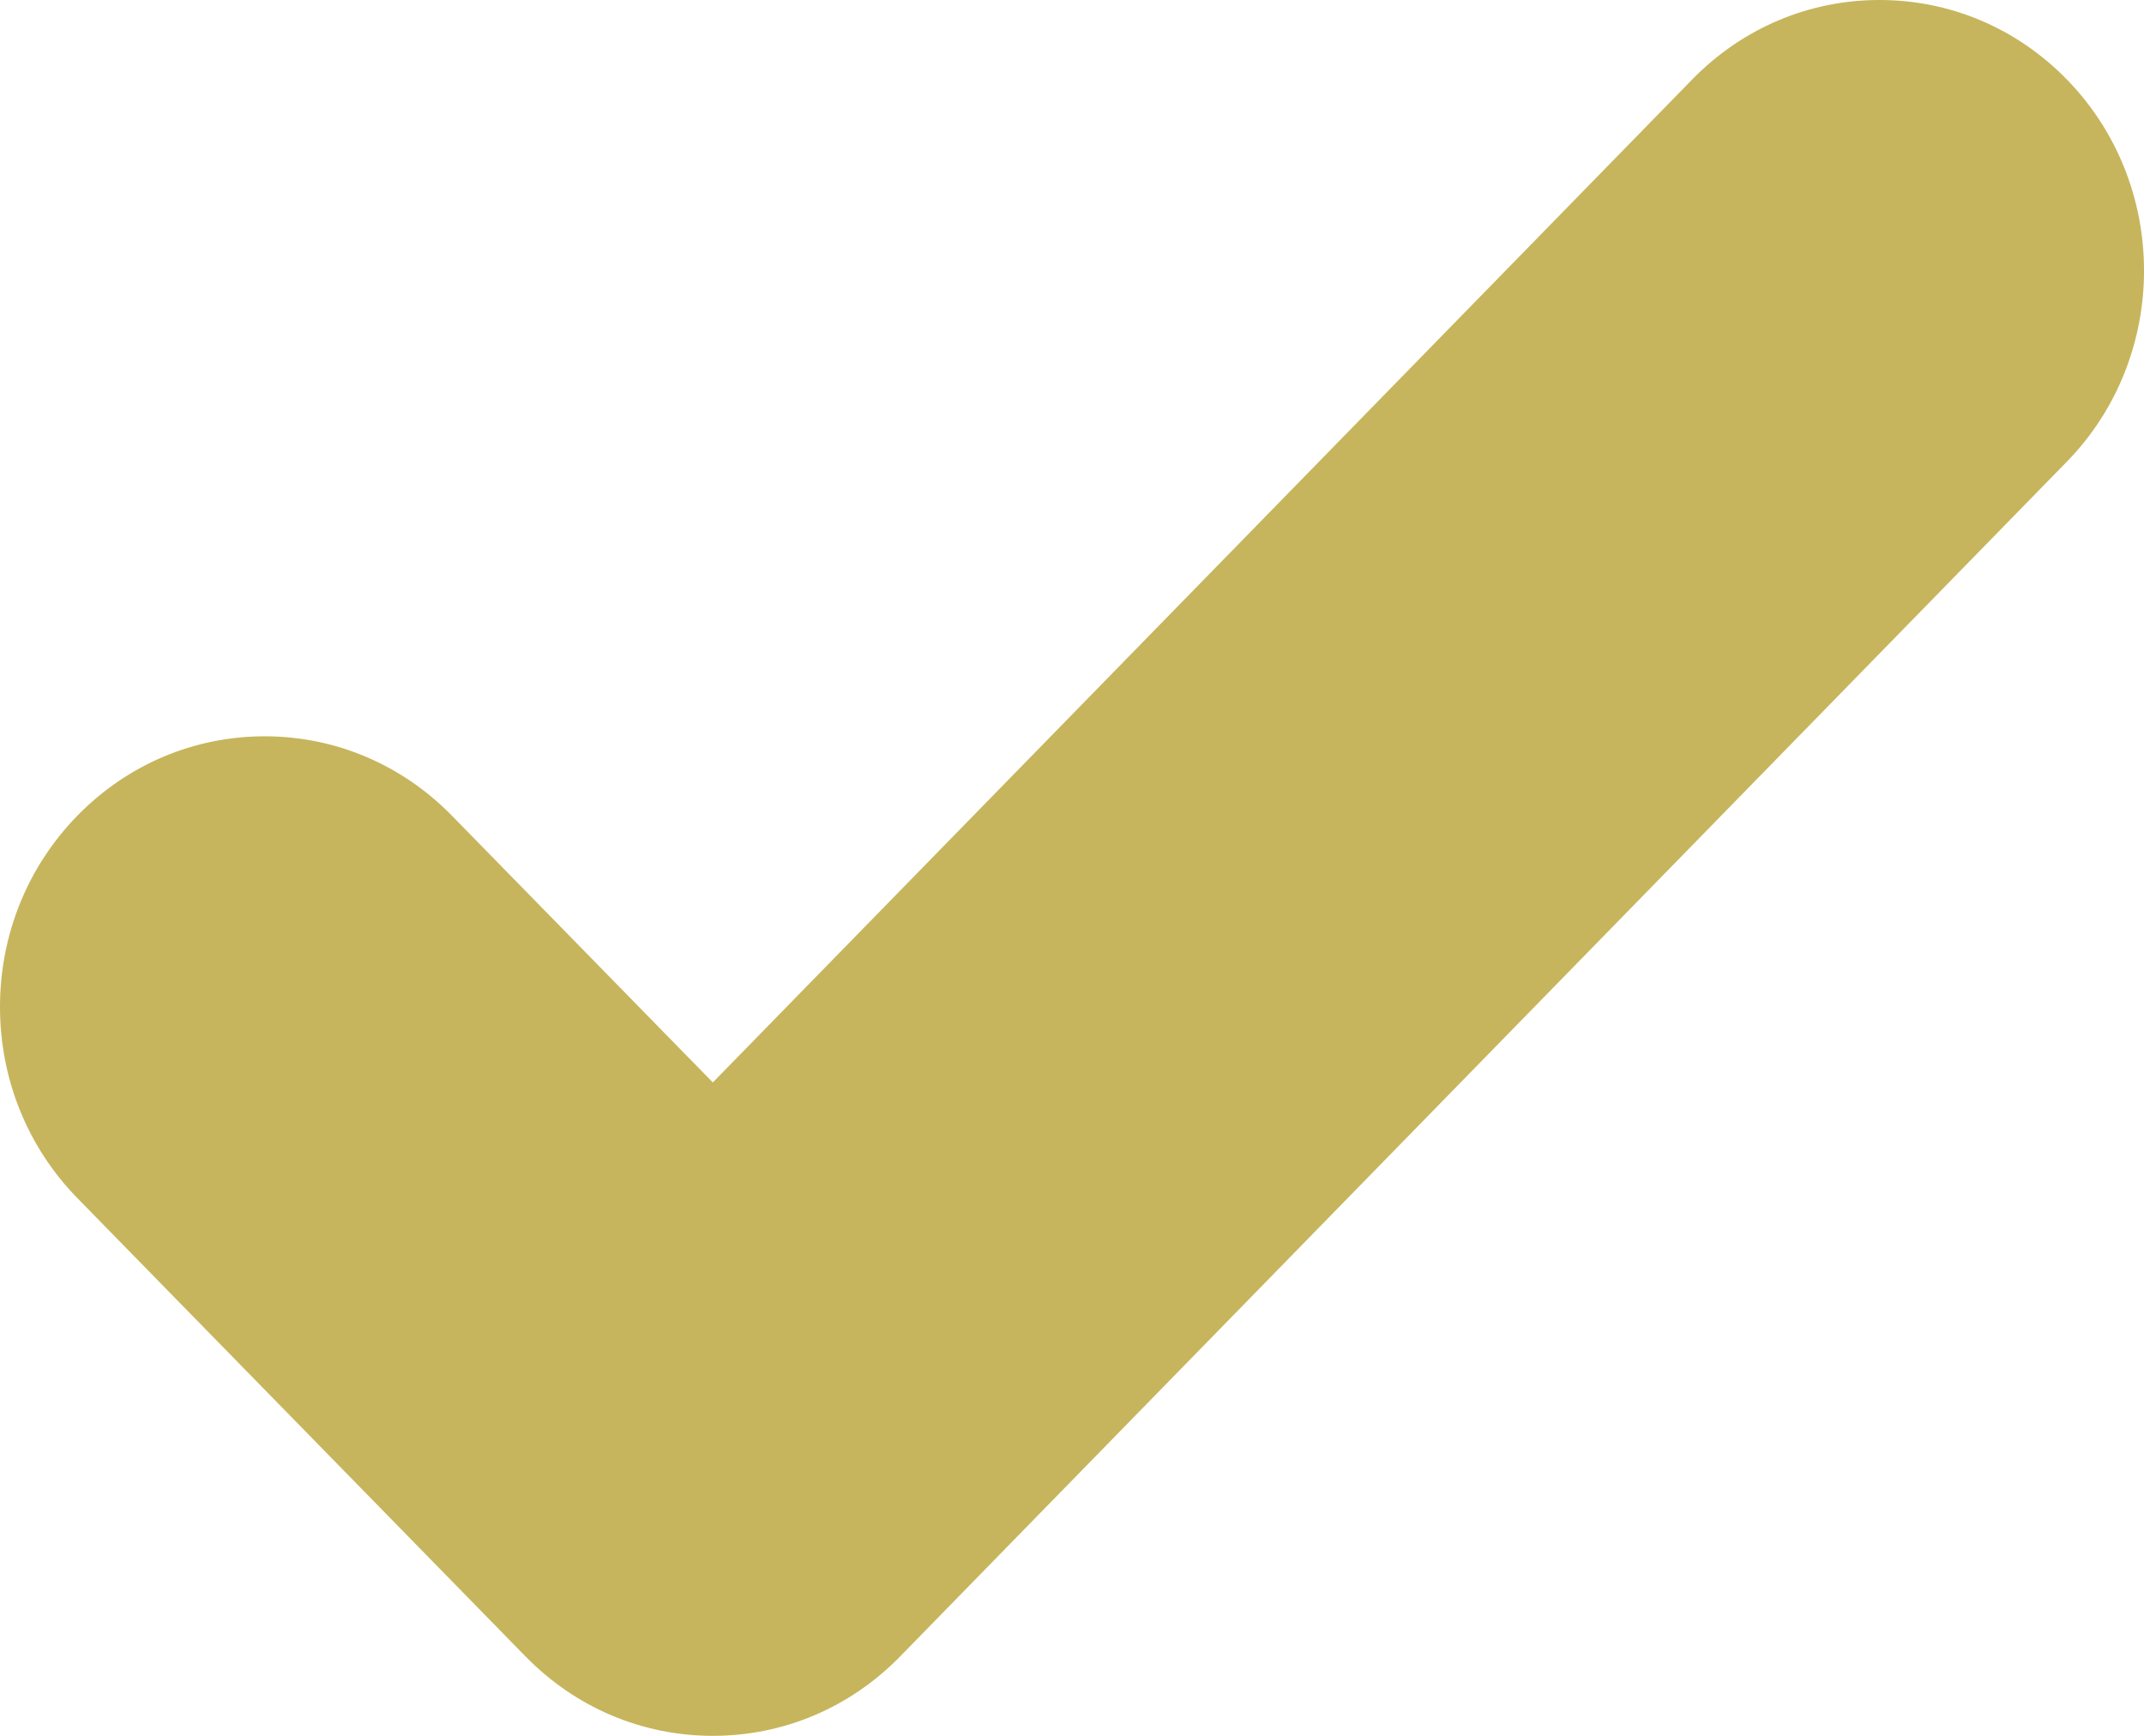 <svg width="21" height="17" viewBox="0 0 21 17" fill="none" xmlns="http://www.w3.org/2000/svg">
<path d="M18.409 0C17.717 0 17.066 0.276 16.576 0.777L6.982 10.601L4.425 7.987C3.935 7.487 3.284 7.211 2.592 7.211C1.9 7.211 1.249 7.487 0.759 7.987C0.27 8.488 0 9.153 0 9.861C0 10.569 0.27 11.235 0.759 11.735L5.149 16.224C5.639 16.724 6.29 17 6.982 17C7.675 17 8.326 16.724 8.816 16.223L20.242 4.524C21.253 3.491 21.253 1.809 20.242 0.776C19.753 0.276 19.102 0 18.409 0Z" fill="#C6B55C"/>
</svg>
